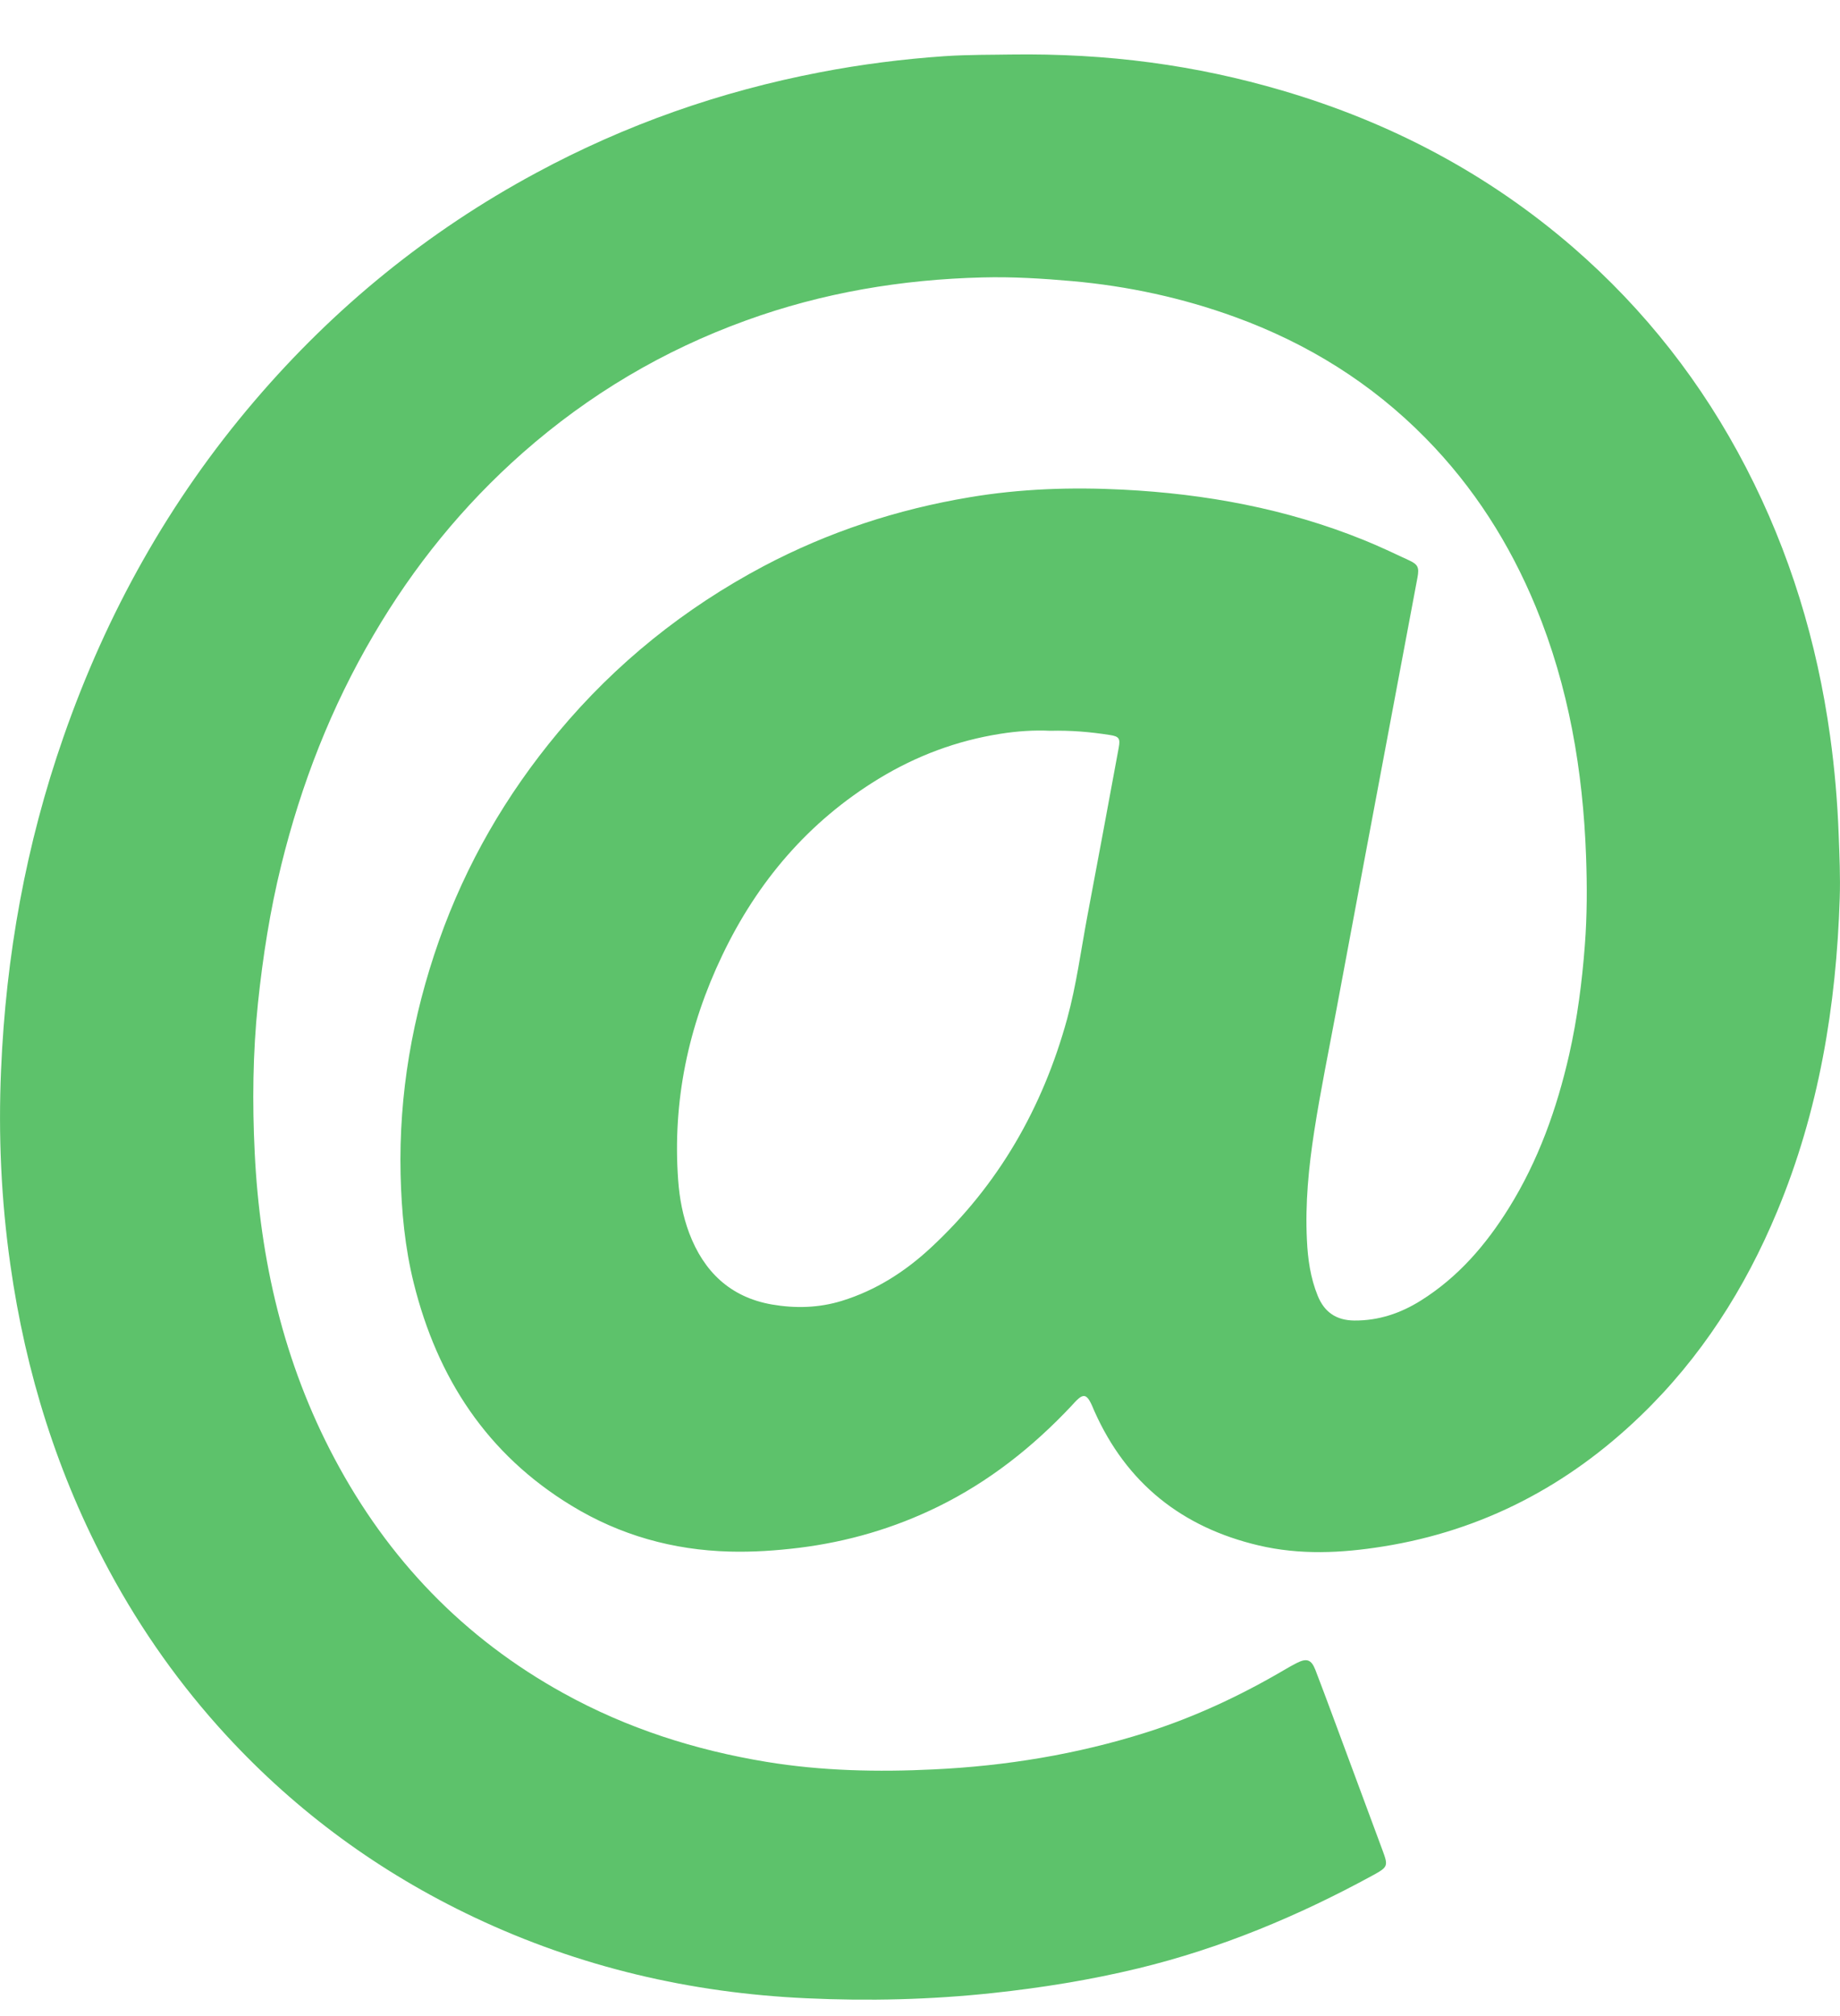<svg width="21" height="23" viewBox="0 0 21 23" fill="none" xmlns="http://www.w3.org/2000/svg">
<path d="M11.531 0.622C12.647 0.606 13.652 0.744 14.635 1.033C15.868 1.395 16.982 1.981 17.956 2.824C18.774 3.534 19.43 4.373 19.928 5.335C20.428 6.3 20.738 7.323 20.887 8.397C20.939 8.77 20.971 9.146 20.985 9.523C20.994 9.763 21.005 10.004 20.997 10.244C20.958 11.476 20.759 12.677 20.282 13.822C19.916 14.702 19.411 15.492 18.721 16.155C17.895 16.95 16.921 17.462 15.784 17.643C15.311 17.719 14.834 17.742 14.362 17.63C13.49 17.424 12.857 16.922 12.49 16.098C12.472 16.057 12.457 16.016 12.434 15.978C12.397 15.916 12.361 15.911 12.308 15.957C12.28 15.981 12.257 16.008 12.232 16.035C11.789 16.507 11.288 16.903 10.705 17.189C10.203 17.435 9.675 17.589 9.12 17.658C8.857 17.69 8.594 17.708 8.329 17.701C7.682 17.684 7.077 17.515 6.524 17.178C5.559 16.592 4.991 15.72 4.722 14.638C4.621 14.231 4.582 13.818 4.572 13.399C4.551 12.482 4.706 11.595 5.01 10.732C5.319 9.856 5.777 9.066 6.372 8.353C7.028 7.567 7.812 6.938 8.715 6.459C9.455 6.068 10.24 5.811 11.066 5.673C11.647 5.575 12.232 5.556 12.816 5.586C13.759 5.634 14.679 5.803 15.558 6.158C15.737 6.23 15.911 6.313 16.085 6.394C16.183 6.44 16.199 6.474 16.178 6.587C16.081 7.103 15.984 7.619 15.887 8.135C15.675 9.262 15.463 10.389 15.253 11.517C15.167 11.978 15.072 12.438 15 12.901C14.936 13.314 14.895 13.729 14.916 14.148C14.926 14.364 14.956 14.578 15.039 14.782C15.116 14.972 15.253 15.063 15.457 15.065C15.735 15.067 15.986 14.982 16.218 14.836C16.642 14.57 16.959 14.202 17.221 13.781C17.557 13.241 17.768 12.65 17.909 12.032C18.002 11.62 18.056 11.204 18.088 10.783C18.114 10.446 18.114 10.109 18.102 9.773C18.067 8.792 17.904 7.836 17.528 6.923C17.231 6.203 16.819 5.556 16.272 5C15.655 4.372 14.924 3.918 14.097 3.617C13.495 3.398 12.874 3.264 12.236 3.207C11.895 3.177 11.555 3.156 11.214 3.165C10.29 3.188 9.389 3.339 8.517 3.655C7.57 3.997 6.72 4.502 5.965 5.167C5.286 5.766 4.722 6.461 4.264 7.243C3.78 8.065 3.438 8.944 3.21 9.869C3.082 10.387 3 10.913 2.944 11.445C2.885 12.013 2.879 12.583 2.907 13.151C2.967 14.375 3.238 15.549 3.817 16.638C4.427 17.787 5.292 18.689 6.435 19.319C7.16 19.719 7.934 19.966 8.748 20.1C9.381 20.204 10.018 20.217 10.655 20.186C11.479 20.147 12.288 20.015 13.077 19.766C13.639 19.588 14.167 19.34 14.673 19.042C14.715 19.018 14.756 18.994 14.8 18.972C14.915 18.914 14.967 18.933 15.013 19.052C15.081 19.228 15.146 19.404 15.212 19.581C15.4 20.089 15.589 20.596 15.777 21.104C15.846 21.289 15.842 21.299 15.667 21.395C14.818 21.858 13.932 22.228 12.99 22.456C12.444 22.588 11.891 22.677 11.332 22.737C10.624 22.813 9.915 22.83 9.206 22.797C7.882 22.737 6.612 22.441 5.41 21.872C4.335 21.363 3.391 20.674 2.585 19.8C2.061 19.231 1.616 18.604 1.248 17.922C0.657 16.827 0.292 15.658 0.118 14.427C0.013 13.69 -0.02 12.949 0.012 12.207C0.067 10.906 0.295 9.635 0.726 8.403C1.217 6.994 1.932 5.713 2.903 4.576C3.814 3.509 4.883 2.638 6.12 1.972C7.141 1.421 8.223 1.042 9.362 0.824C9.83 0.734 10.302 0.674 10.779 0.641C11.06 0.622 11.34 0.626 11.531 0.622ZM11.985 8.337C11.803 8.328 11.61 8.341 11.42 8.371C10.922 8.449 10.459 8.622 10.029 8.884C9.228 9.372 8.644 10.059 8.243 10.899C7.855 11.709 7.674 12.565 7.74 13.466C7.755 13.671 7.793 13.872 7.865 14.065C8.032 14.508 8.335 14.799 8.809 14.882C9.075 14.928 9.344 14.922 9.607 14.841C9.994 14.722 10.328 14.509 10.622 14.236C11.396 13.519 11.9 12.638 12.179 11.625C12.285 11.239 12.337 10.839 12.411 10.446C12.532 9.807 12.65 9.169 12.768 8.53C12.788 8.424 12.771 8.401 12.666 8.385C12.444 8.35 12.221 8.331 11.985 8.337Z" fill="#5DC26B"/>
</svg>
